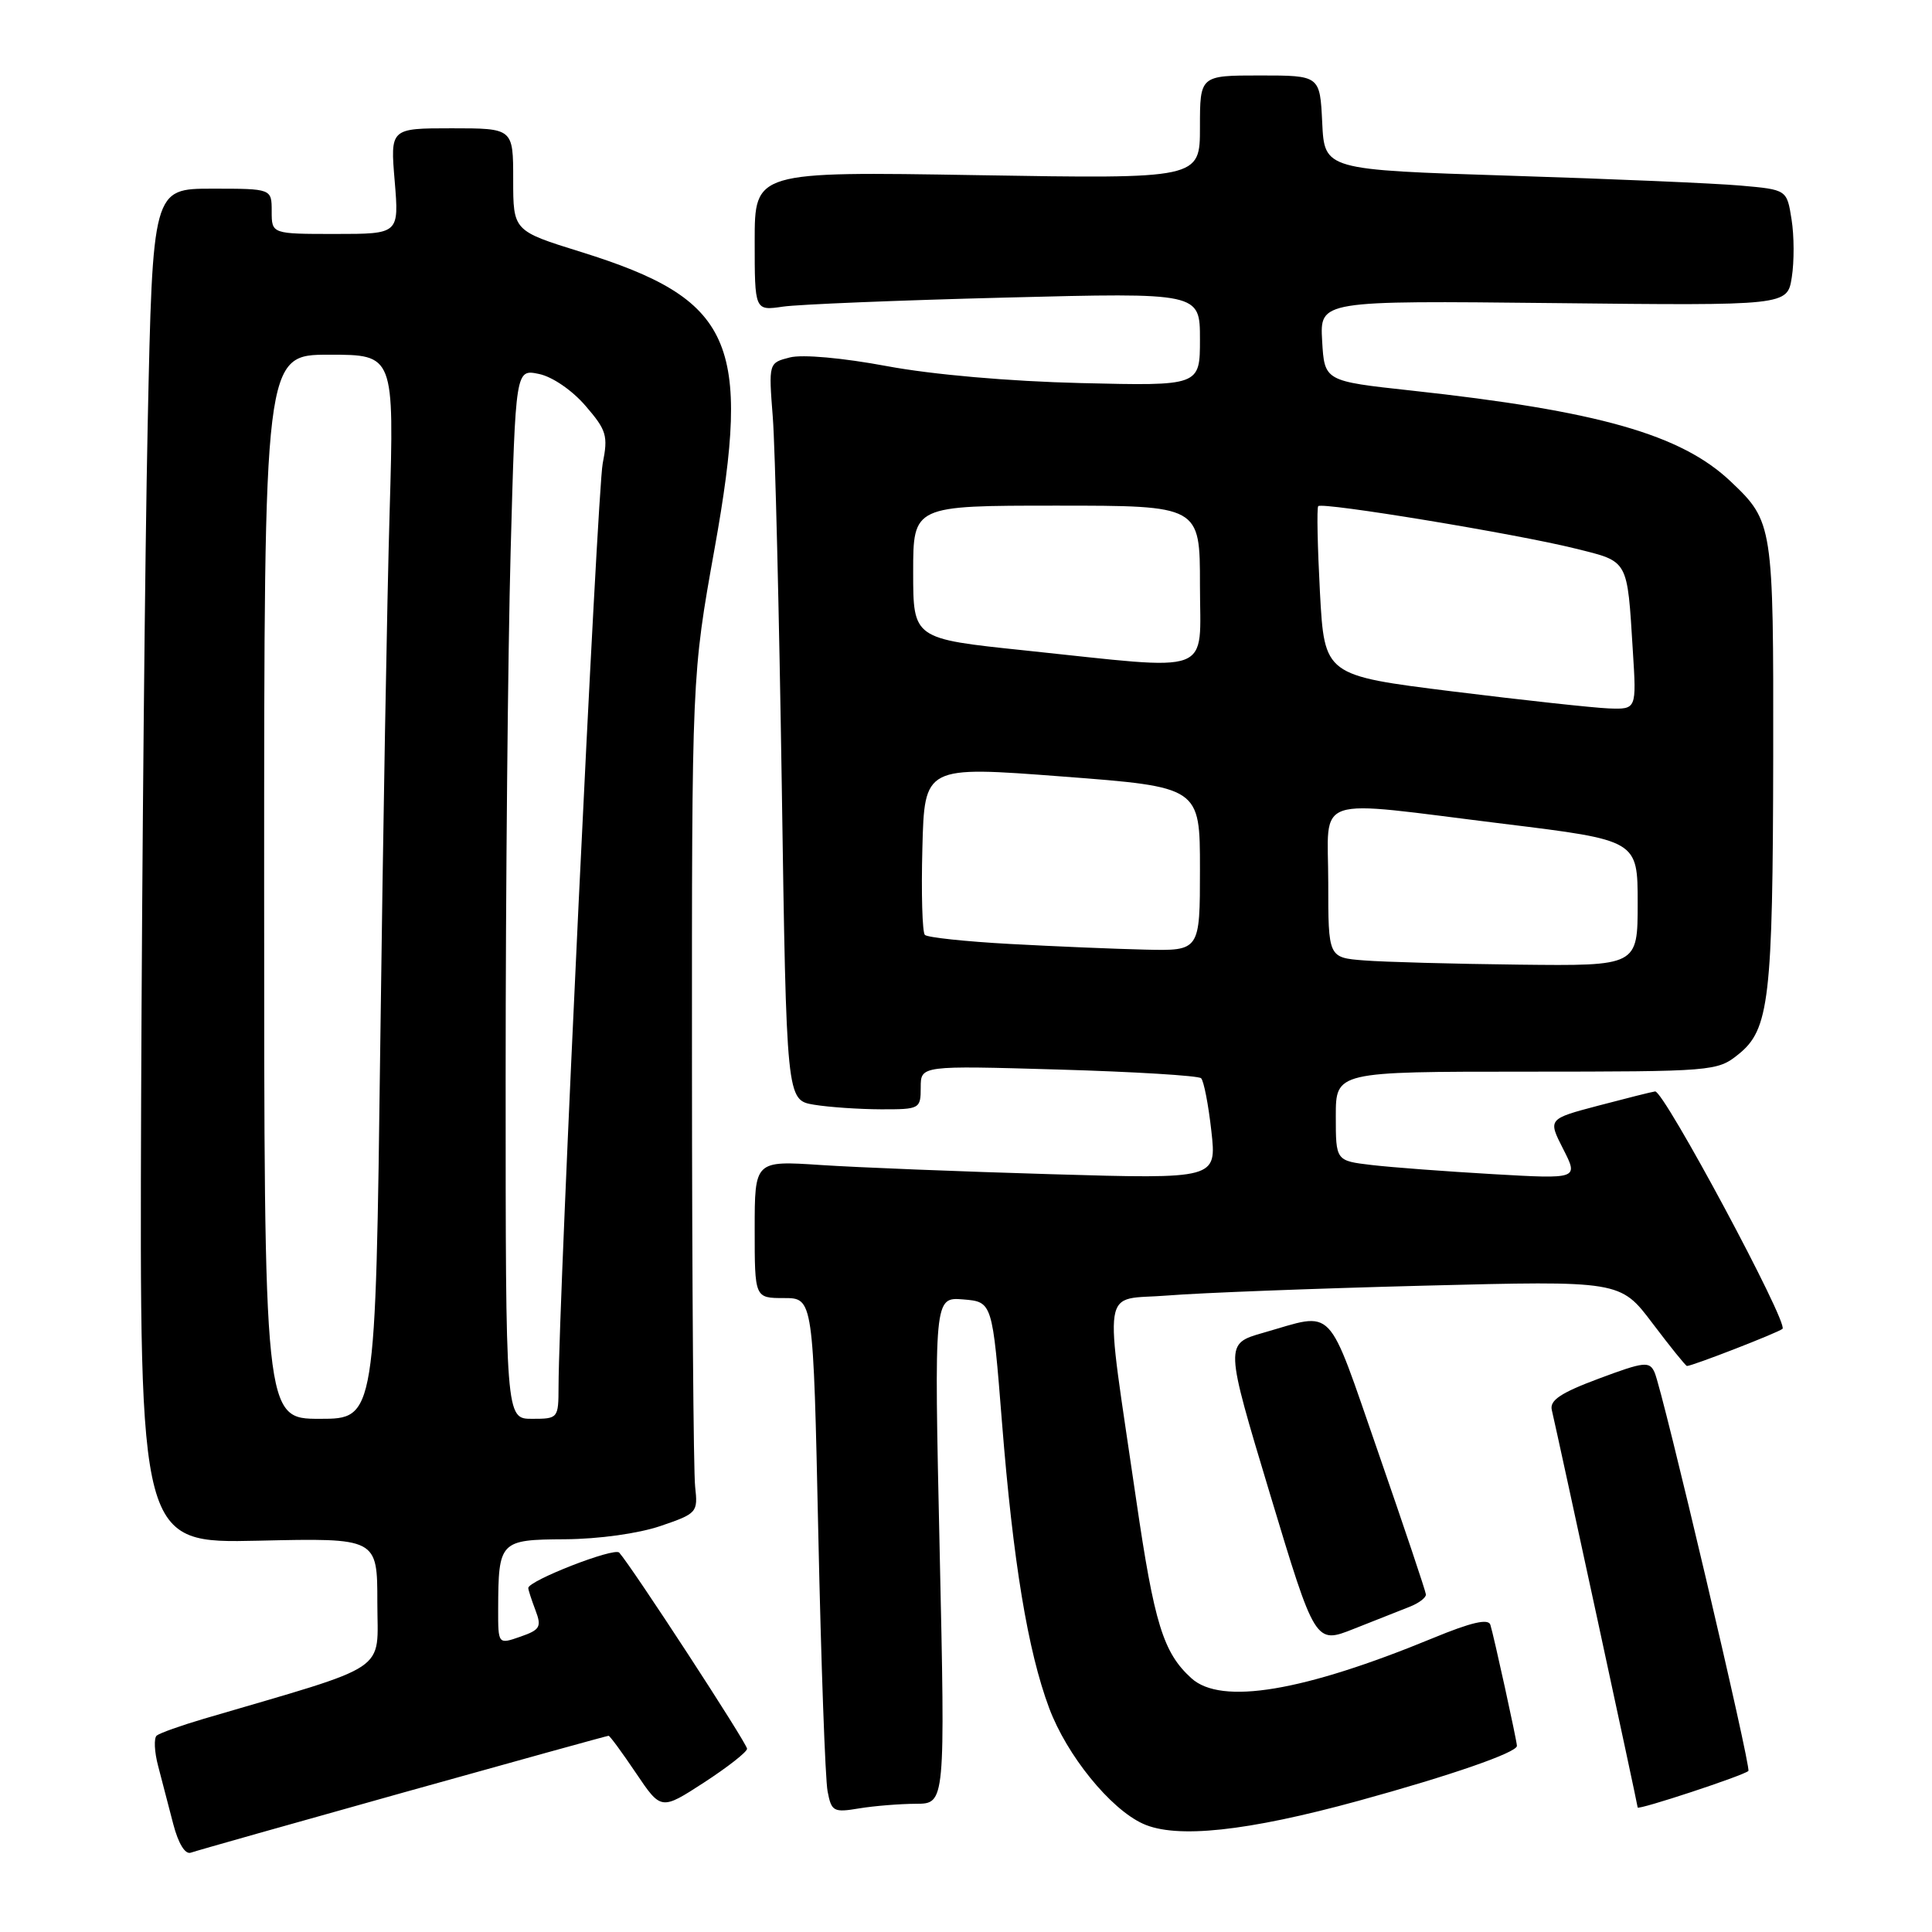 <?xml version="1.0" encoding="UTF-8" standalone="no"?>
<!DOCTYPE svg PUBLIC "-//W3C//DTD SVG 1.1//EN" "http://www.w3.org/Graphics/SVG/1.1/DTD/svg11.dtd" >
<svg xmlns="http://www.w3.org/2000/svg" xmlns:xlink="http://www.w3.org/1999/xlink" version="1.1" viewBox="0 0 256 256">
 <g >
 <path fill="currentColor"
d=" M 53.41 237.53 C 68.21 233.39 80.47 230.00 80.64 230.00 C 80.81 230.00 82.44 232.22 84.27 234.94 C 87.60 239.88 87.60 239.88 93.29 236.19 C 96.41 234.16 98.98 232.15 98.99 231.72 C 99.00 231.02 83.75 207.63 82.05 205.73 C 81.40 205.00 70.00 209.45 70.00 210.42 C 70.00 210.67 70.43 211.99 70.95 213.36 C 71.79 215.57 71.57 215.96 68.95 216.87 C 66.00 217.90 66.00 217.90 66.01 213.20 C 66.04 204.19 66.22 204.01 74.87 203.96 C 79.33 203.93 84.58 203.20 87.50 202.21 C 92.37 200.55 92.49 200.41 92.11 197.00 C 91.89 195.07 91.70 170.10 91.69 141.50 C 91.67 89.50 91.67 89.50 94.69 72.67 C 99.63 45.18 97.14 39.67 76.97 33.38 C 68.00 30.59 68.00 30.59 68.00 23.79 C 68.00 17.00 68.00 17.00 59.85 17.00 C 51.71 17.00 51.71 17.00 52.30 24.00 C 52.88 31.00 52.88 31.00 44.44 31.00 C 36.00 31.00 36.00 31.00 36.00 28.00 C 36.00 25.00 36.00 25.00 28.12 25.00 C 20.23 25.00 20.23 25.00 19.57 56.25 C 19.21 73.44 18.82 113.83 18.70 146.00 C 18.50 204.50 18.50 204.50 34.25 204.15 C 50.00 203.79 50.00 203.79 50.00 212.34 C 50.00 221.78 52.10 220.37 27.00 227.75 C 23.98 228.64 21.17 229.64 20.77 229.97 C 20.37 230.29 20.45 232.12 20.96 234.03 C 21.46 235.94 22.36 239.39 22.96 241.71 C 23.63 244.27 24.53 245.75 25.28 245.49 C 25.95 245.25 38.61 241.67 53.41 237.53 Z  M 180.03 238.61 C 192.24 235.26 201.00 232.22 201.00 231.34 C 201.00 230.69 197.93 216.71 197.48 215.29 C 197.21 214.44 194.95 214.96 189.89 217.05 C 172.67 224.15 161.82 225.96 157.87 222.38 C 154.14 219.00 152.95 215.16 150.55 198.72 C 146.27 169.30 145.79 172.39 154.73 171.66 C 159.01 171.31 174.25 170.73 188.60 170.36 C 214.70 169.69 214.70 169.69 218.97 175.35 C 221.32 178.46 223.37 181.00 223.53 181.00 C 224.25 181.00 235.57 176.60 236.19 176.08 C 237.03 175.37 220.45 144.45 219.31 144.62 C 218.86 144.68 215.48 145.53 211.80 146.50 C 205.10 148.27 205.10 148.27 207.13 152.25 C 209.16 156.23 209.16 156.23 197.83 155.58 C 191.60 155.22 184.36 154.68 181.75 154.37 C 177.00 153.81 177.00 153.81 177.00 147.91 C 177.00 142.00 177.00 142.00 202.25 142.00 C 227.02 141.99 227.55 141.95 230.34 139.71 C 234.44 136.44 234.91 132.42 234.96 100.20 C 235.00 69.54 234.94 69.12 229.34 63.81 C 222.77 57.57 211.81 54.45 187.00 51.75 C 175.50 50.50 175.50 50.50 175.19 45.16 C 174.89 39.83 174.89 39.83 205.86 40.16 C 236.83 40.50 236.83 40.50 237.42 36.75 C 237.75 34.69 237.74 31.23 237.39 29.07 C 236.77 25.13 236.77 25.13 230.63 24.59 C 227.26 24.29 213.47 23.70 200.00 23.28 C 175.50 22.50 175.50 22.50 175.20 16.25 C 174.90 10.00 174.90 10.00 166.95 10.00 C 159.00 10.00 159.00 10.00 159.00 16.85 C 159.00 23.70 159.00 23.70 129.50 23.21 C 100.00 22.72 100.00 22.72 100.00 31.95 C 100.00 41.18 100.00 41.18 103.75 40.63 C 105.81 40.33 119.09 39.79 133.25 39.43 C 159.00 38.77 159.00 38.77 159.00 44.96 C 159.00 51.14 159.00 51.14 143.25 50.76 C 133.72 50.53 123.55 49.64 117.50 48.51 C 111.66 47.42 106.32 46.94 104.67 47.36 C 101.84 48.08 101.84 48.08 102.40 55.29 C 102.71 59.26 103.24 81.24 103.59 104.14 C 104.21 145.77 104.21 145.77 107.86 146.38 C 109.86 146.71 113.86 146.98 116.75 146.99 C 121.88 147.00 122.00 146.93 122.00 144.09 C 122.00 141.19 122.00 141.19 140.25 141.72 C 150.29 142.01 158.79 142.53 159.15 142.87 C 159.51 143.22 160.12 146.36 160.51 149.86 C 161.22 156.23 161.22 156.23 139.36 155.59 C 127.34 155.24 113.56 154.69 108.75 154.37 C 100.00 153.79 100.00 153.79 100.00 162.89 C 100.00 172.00 100.00 172.00 103.88 172.00 C 107.76 172.00 107.76 172.00 108.43 203.25 C 108.80 220.44 109.35 235.79 109.66 237.36 C 110.17 240.04 110.45 240.19 113.85 239.62 C 115.86 239.29 119.24 239.02 121.37 239.01 C 125.25 239.00 125.25 239.00 124.51 205.43 C 123.77 171.87 123.77 171.87 127.63 172.18 C 131.50 172.50 131.50 172.50 132.77 188.50 C 134.24 206.96 136.19 218.76 139.02 226.33 C 141.36 232.59 147.10 239.67 151.44 241.65 C 155.85 243.67 165.23 242.67 180.03 238.61 Z  M 231.67 234.66 C 232.08 234.25 220.31 184.23 219.24 181.85 C 218.57 180.35 217.88 180.42 211.86 182.67 C 206.81 184.55 205.32 185.55 205.62 186.82 C 206.60 191.05 217.00 239.16 217.00 239.50 C 217.00 239.90 231.07 235.26 231.67 234.66 Z  M 186.75 212.92 C 187.99 212.44 188.97 211.70 188.94 211.27 C 188.91 210.85 186.07 202.40 182.64 192.50 C 175.69 172.50 177.00 173.86 167.39 176.60 C 162.28 178.06 162.28 178.06 168.28 197.96 C 174.28 217.86 174.28 217.86 179.39 215.83 C 182.20 214.71 185.51 213.40 186.75 212.92 Z  M 35.00 117.50 C 35.00 47.00 35.00 47.00 43.62 47.00 C 52.23 47.00 52.23 47.00 51.63 67.75 C 51.29 79.16 50.74 110.89 50.39 138.25 C 49.76 188.00 49.76 188.00 42.38 188.00 C 35.00 188.00 35.00 188.00 35.00 117.50 Z  M 67.00 142.66 C 67.00 117.73 67.30 86.43 67.66 73.12 C 68.32 48.91 68.32 48.91 71.41 49.55 C 73.18 49.91 75.82 51.72 77.58 53.77 C 80.38 57.01 80.59 57.73 79.86 61.42 C 79.15 64.96 74.03 172.14 74.01 183.75 C 74.00 187.94 73.95 188.00 70.50 188.00 C 67.00 188.00 67.00 188.00 67.00 142.66 Z  M 180.75 127.26 C 176.00 126.89 176.00 126.89 176.00 116.95 C 176.00 105.12 173.44 105.98 199.25 109.16 C 217.00 111.34 217.00 111.34 217.00 119.67 C 217.00 128.00 217.00 128.00 201.25 127.82 C 192.59 127.72 183.36 127.47 180.75 127.26 Z  M 133.83 125.08 C 127.96 124.76 122.89 124.22 122.55 123.88 C 122.21 123.54 122.06 118.37 122.22 112.38 C 122.50 101.50 122.50 101.50 140.75 102.89 C 159.00 104.28 159.00 104.28 159.00 115.14 C 159.00 126.00 159.00 126.00 151.75 125.83 C 147.76 125.74 139.70 125.40 133.83 125.08 Z  M 192.50 91.62 C 175.50 89.50 175.50 89.50 174.90 78.50 C 174.58 72.45 174.47 67.31 174.67 67.07 C 175.15 66.49 200.95 70.74 208.76 72.69 C 215.85 74.45 215.60 74.01 216.36 86.25 C 216.85 94.00 216.85 94.00 213.17 93.87 C 211.15 93.79 201.85 92.78 192.50 91.62 Z  M 135.75 86.18 C 121.00 84.64 121.00 84.64 121.00 75.82 C 121.00 67.00 121.00 67.00 140.00 67.00 C 159.00 67.00 159.00 67.00 159.00 77.50 C 159.00 89.68 161.24 88.85 135.75 86.18 Z "/>
</g>
</svg>